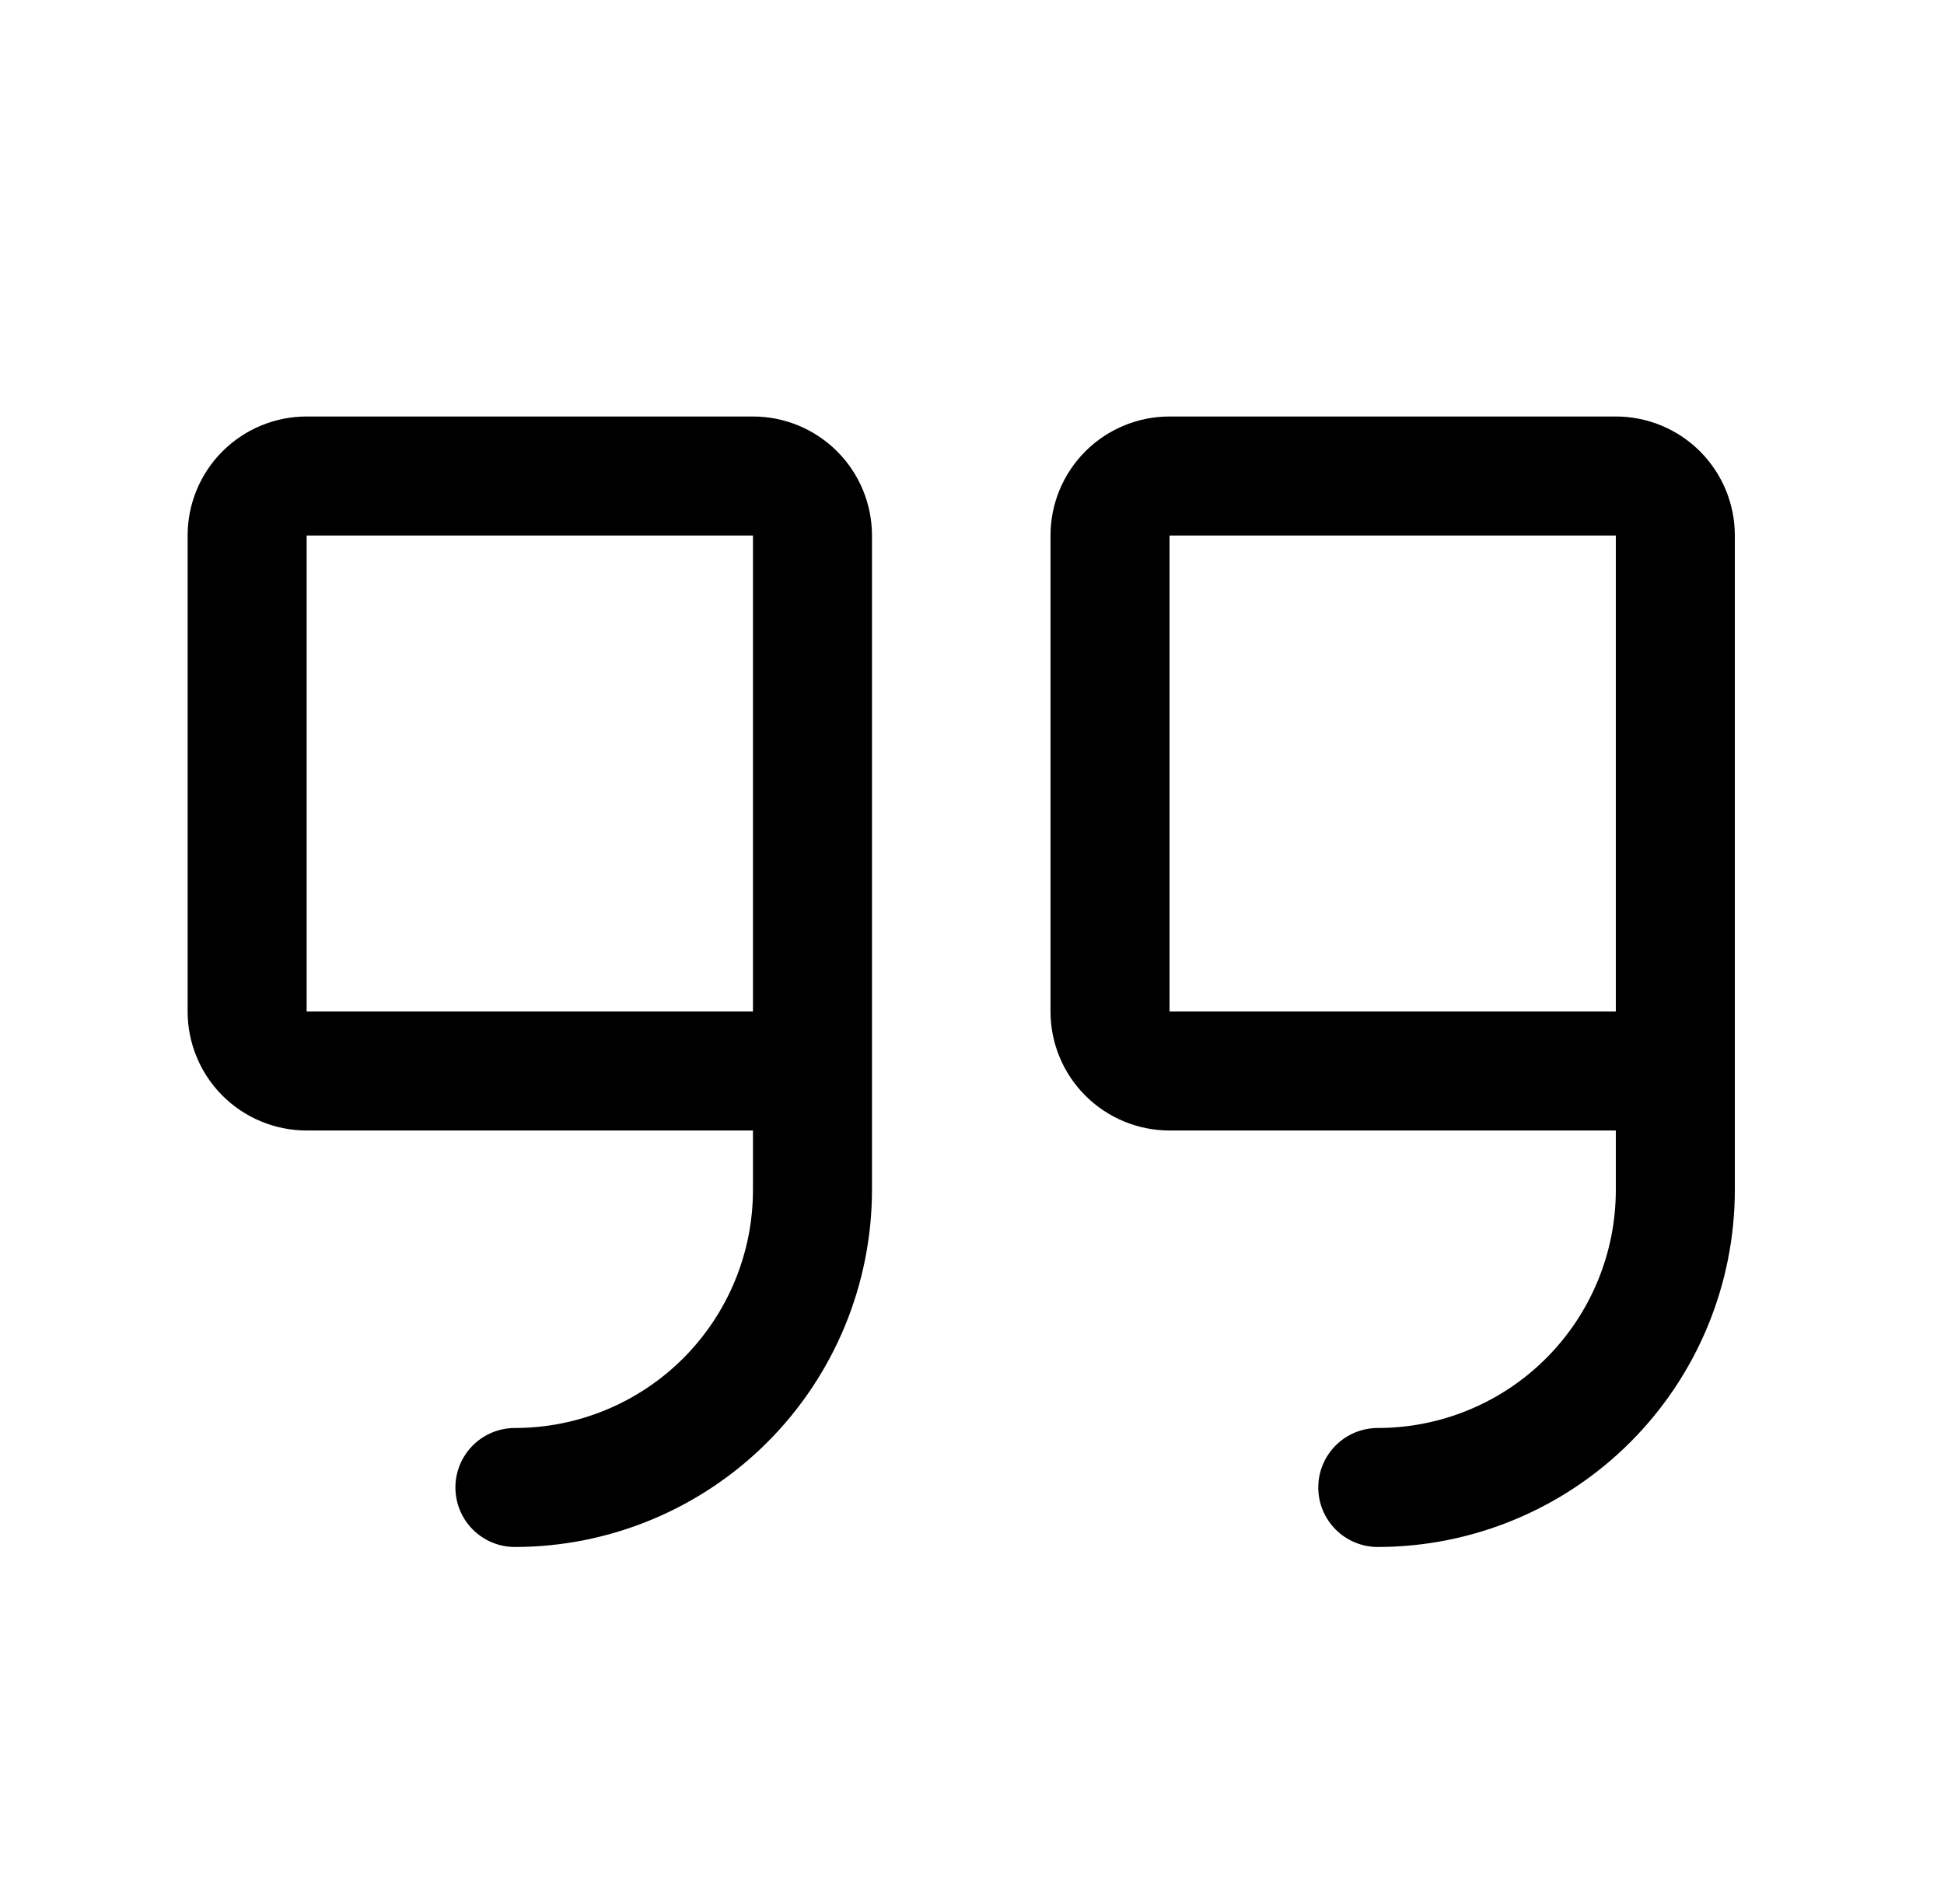 <svg width="49" height="48" viewBox="0 0 49 48" fill="none" xmlns="http://www.w3.org/2000/svg">
<path d="M18.979 10.5H7.729C6.933 10.5 6.17 10.816 5.607 11.379C5.045 11.941 4.729 12.704 4.729 13.5V25.5C4.729 26.296 5.045 27.059 5.607 27.621C6.17 28.184 6.933 28.5 7.729 28.5H18.979V30C18.979 31.591 18.346 33.117 17.221 34.243C16.096 35.368 14.57 36 12.979 36C12.581 36 12.199 36.158 11.918 36.439C11.637 36.721 11.479 37.102 11.479 37.5C11.479 37.898 11.637 38.279 11.918 38.561C12.199 38.842 12.581 39 12.979 39C15.365 38.998 17.652 38.048 19.34 36.361C21.027 34.674 21.976 32.386 21.979 30V13.5C21.979 12.704 21.662 11.941 21.1 11.379C20.537 10.816 19.774 10.5 18.979 10.5ZM18.979 25.5H7.729V13.5H18.979V25.5ZM40.728 10.5H29.479C28.683 10.5 27.92 10.816 27.357 11.379C26.795 11.941 26.479 12.704 26.479 13.5V25.5C26.479 26.296 26.795 27.059 27.357 27.621C27.92 28.184 28.683 28.5 29.479 28.5H40.728V30C40.728 31.591 40.096 33.117 38.971 34.243C37.846 35.368 36.32 36 34.728 36C34.331 36 33.949 36.158 33.668 36.439C33.386 36.721 33.228 37.102 33.228 37.5C33.228 37.898 33.386 38.279 33.668 38.561C33.949 38.842 34.331 39 34.728 39C37.115 38.998 39.402 38.048 41.09 36.361C42.777 34.674 43.726 32.386 43.728 30V13.5C43.728 12.704 43.412 11.941 42.85 11.379C42.287 10.816 41.524 10.5 40.728 10.5ZM40.728 25.5H29.479V13.5H40.728V25.5Z" fill="black"/>
</svg>
